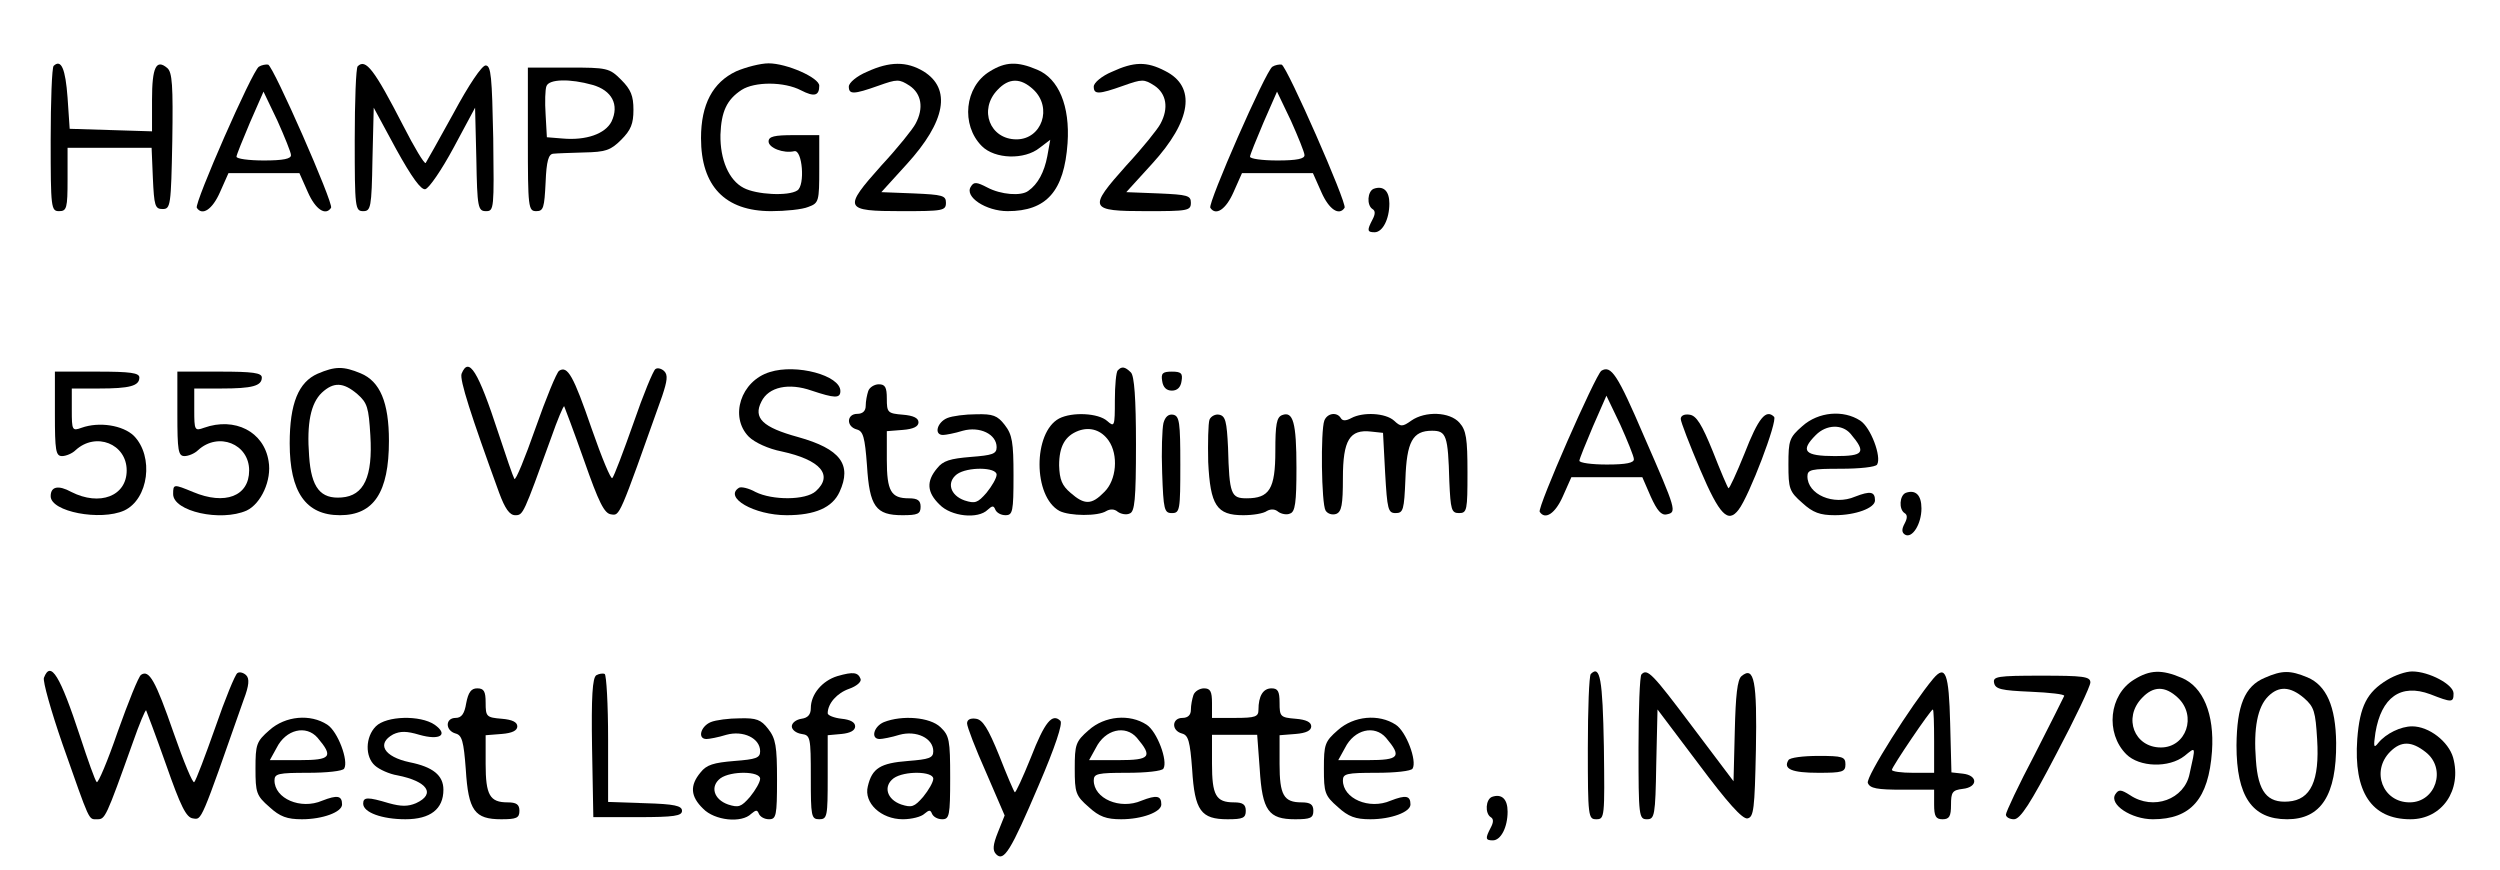 <?xml version="1.0" standalone="no"?>
<!DOCTYPE svg PUBLIC "-//W3C//DTD SVG 20010904//EN"
 "http://www.w3.org/TR/2001/REC-SVG-20010904/DTD/svg10.dtd">
<svg version="1.0" xmlns="http://www.w3.org/2000/svg"
 width="592pt" height="206pt" viewBox="0 0 592 206"
 preserveAspectRatio="xMidYMid meet">

<g transform="translate(0,206) scale(0.1,-0.1)"
fill="#000000" stroke="none">
<path d="M127 1904 c-4 -4 -7 -83 -7 -176 0 -161 1 -168 20 -168 18 0 20 7 20
75 l0 75 100 0 99 0 3 -72 c3 -65 5 -73 23 -73 19 0 20 8 23 161 2 132 0 163
-12 173 -26 22 -36 2 -36 -75 l0 -75 -97 3 -98 3 -5 74 c-5 68 -15 92 -33 75z"/>
<path d="M613 1902 c-16 -10 -153 -323 -147 -334 13 -20 37 -4 55 37 l20 45
84 0 84 0 20 -45 c18 -41 42 -57 55 -37 6 11 -136 334 -149 339 -5 1 -16 -1
-22 -5z m76 -209 c1 -9 -18 -13 -64 -13 -36 0 -65 4 -65 9 0 4 15 41 32 81
l32 73 33 -69 c17 -38 32 -75 32 -81z"/>
<path d="M847 1903 c-4 -3 -7 -82 -7 -175 0 -160 1 -168 20 -168 18 0 20 8 22
123 l3 122 53 -98 c37 -67 59 -97 69 -95 9 2 39 46 67 98 l51 95 3 -122 c2
-115 4 -123 23 -123 19 0 19 6 17 173 -3 145 -5 172 -18 172 -9 0 -40 -46 -76
-113 -34 -62 -64 -115 -66 -118 -3 -3 -27 37 -53 88 -69 134 -89 160 -108 141z"/>
<path d="M1743 1891 c-55 -26 -83 -78 -83 -158 0 -114 57 -173 166 -173 34 0
74 4 88 10 25 9 26 13 26 90 l0 80 -60 0 c-46 0 -60 -3 -60 -15 0 -15 35 -29
61 -23 19 4 26 -81 7 -93 -21 -14 -97 -10 -127 6 -35 18 -56 67 -55 126 2 55
15 83 50 106 31 20 101 20 141 -1 31 -16 43 -13 43 11 0 19 -77 53 -120 53
-19 0 -54 -9 -77 -19z"/>
<path d="M2053 1890 c-24 -10 -43 -26 -43 -35 0 -19 11 -19 70 2 45 16 49 16
74 0 28 -19 34 -53 14 -90 -6 -12 -42 -57 -81 -99 -91 -102 -89 -108 48 -108
98 0 105 1 105 20 0 17 -8 19 -76 22 l-77 3 60 66 c93 102 106 179 40 220 -40
24 -80 24 -134 -1z"/>
<path d="M2344 1891 c-60 -36 -69 -127 -19 -177 31 -31 101 -33 137 -4 l25 19
-7 -39 c-7 -37 -22 -66 -45 -82 -17 -13 -65 -9 -97 8 -25 13 -32 14 -39 2 -16
-24 36 -58 87 -58 92 0 134 47 142 161 6 88 -21 153 -72 174 -47 20 -75 19
-112 -4z m103 -43 c46 -43 20 -118 -40 -118 -63 0 -90 70 -45 117 27 29 55 29
85 1z"/>
<path d="M2633 1890 c-24 -10 -43 -26 -43 -35 0 -19 11 -19 70 2 45 16 49 16
74 0 28 -19 34 -53 14 -90 -6 -12 -42 -57 -81 -99 -91 -102 -89 -108 48 -108
98 0 105 1 105 20 0 17 -8 19 -76 22 l-77 3 61 67 c94 103 105 183 31 220 -44
23 -74 22 -126 -2z"/>
<path d="M3013 1902 c-16 -10 -153 -323 -147 -334 13 -20 37 -4 55 37 l20 45
84 0 84 0 20 -45 c18 -41 42 -57 55 -37 6 11 -136 334 -149 339 -5 1 -16 -1
-22 -5z m76 -209 c1 -9 -18 -13 -64 -13 -36 0 -65 4 -65 9 0 4 15 41 32 81
l32 73 33 -69 c17 -38 32 -75 32 -81z"/>
<path d="M1250 1730 c0 -162 1 -170 20 -170 17 0 19 8 22 68 2 51 7 67 18 68
8 1 41 2 73 3 51 1 63 5 88 30 23 23 29 38 29 71 0 33 -6 48 -29 71 -28 28
-33 29 -125 29 l-96 0 0 -170z m153 129 c46 -13 64 -47 45 -87 -15 -29 -60
-45 -116 -40 l-37 3 -3 54 c-2 29 -1 60 2 67 6 17 56 18 109 3z"/>
<path d="M3253 1613 c-15 -6 -17 -39 -3 -48 7 -4 7 -12 0 -25 -13 -25 -13 -30
5 -30 19 0 35 31 35 68 0 30 -14 43 -37 35z"/>
<path d="M752 1175 c-45 -20 -66 -70 -66 -165 0 -115 38 -170 119 -170 80 0
116 54 116 176 0 91 -21 141 -67 160 -41 17 -60 17 -102 -1z m94 -48 c24 -21
27 -32 31 -98 6 -98 -15 -143 -68 -147 -50 -4 -72 23 -77 98 -6 78 4 125 30
150 28 26 51 25 84 -3z"/>
<path d="M1093 1175 c-5 -14 22 -98 89 -282 14 -38 25 -53 38 -53 19 0 19 1
85 183 15 43 29 76 31 75 1 -2 23 -60 47 -128 35 -100 48 -126 64 -128 21 -3
18 -10 121 280 12 36 14 50 5 59 -6 6 -16 9 -21 5 -5 -3 -29 -61 -52 -128 -24
-68 -46 -126 -50 -130 -3 -5 -25 48 -49 117 -43 125 -57 150 -77 137 -6 -4
-31 -65 -56 -136 -25 -71 -47 -125 -50 -120 -3 5 -20 54 -38 109 -48 147 -70
182 -87 140z"/>
<path d="M1823 1179 c-69 -21 -96 -106 -50 -153 14 -14 47 -29 78 -35 92 -20
123 -56 81 -94 -24 -22 -103 -22 -143 -2 -16 9 -34 13 -39 10 -37 -23 36 -65
113 -65 67 0 108 18 125 55 30 65 2 102 -98 130 -84 23 -107 45 -87 84 17 35
65 45 119 26 54 -18 68 -19 68 -1 0 37 -104 65 -167 45z"/>
<path d="M2647 1183 c-4 -3 -7 -36 -7 -71 0 -62 -1 -64 -18 -49 -21 19 -83 22
-114 6 -62 -33 -62 -185 1 -219 24 -12 91 -13 111 0 9 5 19 5 27 -2 7 -5 20
-8 28 -4 12 4 15 32 15 164 0 109 -4 162 -12 170 -14 14 -22 15 -31 5z m-22
-166 c24 -34 19 -94 -10 -122 -30 -31 -47 -31 -80 -2 -20 17 -26 31 -27 65 0
45 14 70 46 82 28 10 54 1 71 -23z"/>
<path d="M3792 1182 c-14 -10 -152 -324 -146 -334 13 -20 37 -4 55 37 l20 45
84 0 84 0 20 -46 c15 -33 25 -45 38 -42 24 5 23 9 -54 185 -63 147 -78 169
-101 155z m77 -209 c1 -9 -18 -13 -64 -13 -36 0 -65 4 -65 9 0 4 15 41 32 81
l32 73 33 -69 c17 -38 32 -75 32 -81z"/>
<path d="M130 1080 c0 -87 2 -100 17 -100 9 0 24 6 32 14 48 44 121 15 121
-48 0 -61 -64 -85 -131 -51 -31 17 -49 13 -49 -10 0 -37 118 -59 174 -34 58
27 71 128 23 177 -26 25 -82 34 -124 19 -22 -8 -23 -6 -23 42 l0 51 64 0 c73
0 96 6 96 26 0 11 -21 14 -100 14 l-100 0 0 -100z"/>
<path d="M420 1080 c0 -87 2 -100 17 -100 9 0 24 6 32 14 48 44 121 15 121
-48 0 -61 -57 -83 -133 -51 -46 19 -47 19 -47 -5 0 -41 113 -66 174 -39 34 16
60 72 52 117 -11 70 -80 105 -153 79 -22 -8 -23 -6 -23 42 l0 51 64 0 c73 0
96 6 96 26 0 11 -21 14 -100 14 l-100 0 0 -100z"/>
<path d="M2752 1158 c2 -15 10 -23 23 -23 13 0 21 8 23 23 3 18 -1 22 -23 22
-22 0 -26 -4 -23 -22z"/>
<path d="M2056 1134 c-3 -9 -6 -24 -6 -35 0 -12 -7 -19 -20 -19 -25 0 -27 -30
-1 -37 15 -4 19 -18 24 -85 6 -98 21 -118 84 -118 36 0 43 3 43 20 0 15 -7 20
-28 20 -42 0 -52 17 -52 91 l0 68 38 3 c25 2 37 8 37 18 0 10 -12 16 -37 18
-36 3 -38 5 -38 38 0 27 -4 34 -19 34 -10 0 -22 -7 -25 -16z"/>
<path d="M2243 1070 c-24 -10 -32 -40 -10 -40 6 0 28 4 47 10 40 11 80 -8 80
-39 0 -16 -10 -19 -61 -23 -49 -4 -66 -9 -80 -27 -26 -31 -24 -57 6 -86 27
-28 91 -35 114 -12 11 10 14 10 18 0 3 -7 13 -13 24 -13 17 0 19 8 19 94 0 79
-3 97 -21 120 -17 22 -28 26 -67 25 -26 0 -57 -4 -69 -9z m117 -134 c0 -8 -11
-27 -24 -43 -21 -24 -27 -26 -52 -18 -34 12 -43 43 -18 62 25 18 94 17 94 -1z"/>
<path d="M2755 1058 c-3 -13 -5 -66 -3 -118 3 -87 5 -95 23 -95 19 0 20 7 20
115 0 100 -2 115 -17 118 -11 2 -19 -5 -23 -20z"/>
<path d="M2864 1066 c-3 -9 -4 -54 -3 -100 5 -103 20 -126 83 -126 23 0 48 4
56 10 9 5 19 5 27 -2 7 -5 20 -8 28 -4 12 4 15 26 15 108 0 108 -8 135 -34
125 -13 -5 -16 -22 -16 -85 0 -90 -14 -112 -68 -112 -37 0 -41 9 -44 120 -3
62 -6 75 -21 78 -9 2 -20 -4 -23 -12z"/>
<path d="M3136 1064 c-9 -24 -7 -197 3 -213 5 -8 16 -11 25 -8 13 5 16 22 16
85 0 90 16 116 67 110 l28 -3 5 -95 c5 -87 7 -95 25 -95 18 0 20 8 23 80 3 89
17 115 63 115 34 0 38 -11 41 -120 3 -67 5 -75 23 -75 19 0 20 7 20 96 0 81
-3 100 -19 118 -23 26 -81 28 -114 5 -21 -15 -25 -15 -41 0 -20 18 -73 21
-101 6 -13 -7 -21 -7 -25 0 -9 15 -32 12 -39 -6z"/>
<path d="M3980 1068 c0 -7 21 -61 46 -120 46 -108 66 -128 91 -95 25 32 93
211 84 220 -19 19 -37 -2 -70 -87 -19 -47 -36 -84 -38 -82 -2 1 -19 41 -37 87
-26 64 -39 85 -55 87 -12 2 -21 -2 -21 -10z"/>
<path d="M4268 1051 c-31 -27 -33 -34 -33 -91 0 -57 2 -64 33 -91 25 -23 42
-29 77 -29 49 0 95 17 95 35 0 21 -11 23 -47 9 -51 -22 -113 5 -113 48 0 16 9
18 79 18 44 0 83 4 86 10 11 18 -15 88 -40 104 -40 26 -99 21 -137 -13z m114
-18 c38 -45 32 -53 -37 -53 -72 0 -83 12 -45 50 25 25 62 26 82 3z"/>
<path d="M4513 893 c-15 -6 -17 -39 -3 -48 7 -4 7 -12 0 -25 -7 -13 -7 -21 1
-26 17 -10 39 25 39 62 0 32 -14 45 -37 37z"/>
<path d="M104 455 c-3 -8 17 -79 44 -157 66 -187 61 -178 82 -178 19 0 20 1
85 183 15 43 29 76 31 75 1 -2 23 -60 47 -128 35 -100 48 -126 64 -128 21 -3
17 -13 120 281 13 34 14 50 6 58 -6 6 -16 9 -21 5 -5 -3 -29 -61 -52 -128 -24
-68 -46 -126 -50 -130 -3 -5 -25 48 -49 117 -43 124 -58 150 -77 137 -6 -4
-30 -64 -55 -134 -24 -70 -47 -124 -50 -120 -4 4 -21 52 -39 107 -48 146 -70
182 -86 140z"/>
<path d="M1412 461 c-9 -6 -12 -50 -10 -172 l3 -164 105 0 c87 0 105 3 105 15
0 12 -18 16 -87 18 l-88 3 0 149 c0 82 -4 151 -8 154 -4 2 -13 1 -20 -3z"/>
<path d="M1983 459 c-36 -11 -63 -43 -63 -76 0 -15 -7 -23 -22 -25 -13 -2 -23
-10 -23 -18 0 -8 10 -16 23 -18 21 -3 22 -7 22 -103 0 -92 1 -99 20 -99 19 0
20 7 20 99 l0 100 33 3 c20 2 32 8 32 18 0 10 -12 16 -32 18 -18 2 -33 8 -33
13 0 23 22 48 51 58 17 6 29 16 27 23 -6 16 -17 18 -55 7z"/>
<path d="M3767 464 c-4 -4 -7 -83 -7 -176 0 -162 1 -168 20 -168 20 0 20 5 18
172 -3 161 -9 194 -31 172z"/>
<path d="M3887 463 c-4 -3 -7 -82 -7 -175 0 -161 1 -168 20 -168 18 0 20 8 22
130 l3 130 98 -130 c68 -91 103 -130 115 -128 15 3 17 22 20 162 3 163 -4 200
-34 175 -10 -8 -14 -46 -16 -130 l-3 -119 -98 130 c-94 125 -106 138 -120 123z"/>
<path d="M4578 453 c-51 -61 -160 -233 -155 -247 5 -13 22 -16 82 -16 l75 0 0
-35 c0 -28 4 -35 20 -35 16 0 20 7 20 34 0 30 3 35 28 38 36 4 36 32 0 36
l-27 3 -3 116 c-3 119 -11 140 -40 106z m2 -148 l0 -75 -50 0 c-27 0 -50 3
-50 7 0 7 92 143 97 143 2 0 3 -34 3 -75z"/>
<path d="M5054 451 c-60 -36 -69 -127 -19 -177 31 -31 101 -33 138 -4 27 22
27 25 12 -42 -12 -61 -86 -88 -141 -51 -22 14 -27 14 -35 2 -15 -24 38 -59 89
-59 90 0 132 48 140 161 6 88 -21 153 -72 174 -47 20 -75 19 -112 -4z m103
-43 c46 -43 20 -118 -40 -118 -63 0 -90 70 -45 117 27 29 55 29 85 1z"/>
<path d="M5363 455 c-48 -20 -66 -66 -67 -160 0 -121 37 -175 120 -175 80 0
117 57 116 181 -1 86 -23 136 -68 155 -41 17 -60 17 -101 -1z m93 -48 c24 -21
27 -32 31 -98 6 -98 -15 -143 -68 -147 -50 -4 -72 23 -77 98 -6 76 4 126 29
151 25 25 52 24 85 -4z"/>
<path d="M5653 450 c-48 -29 -65 -62 -71 -140 -9 -126 34 -190 126 -190 75 0
122 69 101 146 -11 38 -57 74 -97 74 -27 0 -62 -17 -80 -39 -11 -14 -12 -10
-7 24 14 84 60 117 130 91 51 -20 55 -20 55 2 0 21 -58 52 -98 52 -15 0 -41
-9 -59 -20z m91 -171 c50 -39 24 -119 -38 -119 -64 0 -92 74 -46 120 26 26 51
25 84 -1z"/>
<path d="M4722 443 c3 -15 17 -18 86 -21 46 -2 82 -6 80 -10 -2 -4 -33 -67
-70 -139 -38 -72 -68 -136 -68 -142 0 -6 9 -11 19 -11 15 0 39 37 100 154 45
85 81 161 81 170 0 14 -17 16 -116 16 -105 0 -115 -2 -112 -17z"/>
<path d="M1104 395 c-4 -25 -11 -35 -25 -35 -25 0 -25 -30 0 -37 15 -4 19 -18
24 -85 6 -98 21 -118 84 -118 36 0 43 3 43 20 0 15 -7 20 -28 20 -42 0 -52 17
-52 91 l0 68 38 3 c25 2 37 8 37 18 0 10 -12 16 -37 18 -36 3 -38 5 -38 38 0
27 -4 34 -20 34 -14 0 -21 -9 -26 -35z"/>
<path d="M2826 414 c-3 -9 -6 -24 -6 -35 0 -12 -7 -19 -20 -19 -25 0 -27 -30
-1 -37 15 -4 19 -18 24 -85 6 -98 21 -118 84 -118 36 0 43 3 43 20 0 15 -7 20
-28 20 -43 0 -52 17 -52 92 l0 68 54 0 53 0 6 -81 c6 -99 21 -119 84 -119 36
0 43 3 43 20 0 15 -7 20 -28 20 -42 0 -52 17 -52 91 l0 68 38 3 c25 2 37 8 37
18 0 10 -12 16 -37 18 -36 3 -38 5 -38 38 0 27 -4 34 -19 34 -20 0 -31 -18
-31 -51 0 -16 -7 -19 -55 -19 l-55 0 0 35 c0 28 -4 35 -19 35 -10 0 -22 -7
-25 -16z"/>
<path d="M638 331 c-31 -27 -33 -34 -33 -91 0 -57 2 -64 33 -91 25 -23 42 -29
77 -29 49 0 95 17 95 35 0 21 -11 23 -47 9 -51 -22 -113 5 -113 48 0 16 9 18
79 18 44 0 83 4 86 10 11 18 -15 88 -40 104 -40 26 -99 21 -137 -13z m114 -18
c38 -45 32 -53 -43 -53 l-70 0 16 29 c22 44 70 55 97 24z"/>
<path d="M890 340 c-25 -25 -26 -72 -2 -93 10 -9 34 -20 53 -23 71 -14 92 -44
44 -66 -19 -8 -35 -8 -64 0 -50 15 -61 15 -61 -1 0 -21 45 -37 100 -37 59 0
90 24 90 70 0 34 -25 54 -80 65 -61 13 -79 44 -39 66 17 8 32 8 62 -1 49 -14
70 0 36 24 -34 23 -114 21 -139 -4z"/>
<path d="M1683 350 c-24 -10 -32 -40 -10 -40 6 0 28 4 47 10 40 11 80 -8 80
-39 0 -16 -10 -19 -61 -23 -49 -4 -66 -9 -80 -27 -26 -31 -24 -57 6 -86 27
-28 91 -35 114 -12 11 9 14 10 18 0 3 -7 13 -13 24 -13 17 0 19 8 19 94 0 79
-3 97 -21 120 -17 22 -28 26 -67 25 -26 0 -57 -4 -69 -9z m117 -134 c0 -8 -11
-27 -24 -43 -21 -24 -27 -26 -52 -18 -34 12 -43 43 -18 62 25 18 94 17 94 -1z"/>
<path d="M2093 350 c-24 -10 -32 -40 -10 -40 6 0 28 4 47 10 40 11 80 -8 80
-39 0 -16 -10 -19 -60 -23 -65 -5 -85 -17 -95 -60 -10 -39 31 -78 83 -78 21 0
44 6 51 13 11 9 14 10 18 0 3 -7 13 -13 24 -13 17 0 19 8 19 98 0 90 -2 100
-23 120 -25 24 -91 29 -134 12z m117 -134 c0 -8 -11 -27 -24 -43 -21 -24 -27
-26 -52 -18 -34 12 -43 43 -18 62 25 18 94 17 94 -1z"/>
<path d="M2290 347 c0 -8 20 -60 45 -116 l44 -102 -16 -40 c-12 -30 -13 -43
-4 -52 18 -18 34 7 100 162 40 93 58 148 52 154 -19 19 -37 -2 -70 -87 -19
-47 -36 -84 -38 -82 -2 1 -19 41 -37 87 -26 64 -39 85 -55 87 -13 2 -21 -2
-21 -11z"/>
<path d="M2578 331 c-31 -27 -33 -34 -33 -91 0 -57 2 -64 33 -91 25 -23 42
-29 77 -29 49 0 95 17 95 35 0 21 -11 23 -47 9 -51 -22 -113 5 -113 48 0 16 9
18 79 18 44 0 83 4 86 10 11 18 -15 88 -40 104 -40 26 -99 21 -137 -13z m114
-18 c38 -45 32 -53 -43 -53 l-70 0 16 29 c22 44 70 55 97 24z"/>
<path d="M3168 331 c-31 -27 -33 -34 -33 -91 0 -57 2 -64 33 -91 25 -23 42
-29 77 -29 49 0 95 17 95 35 0 21 -11 23 -47 9 -51 -22 -113 5 -113 48 0 16 9
18 79 18 44 0 83 4 86 10 11 18 -15 88 -40 104 -40 26 -99 21 -137 -13z m114
-18 c38 -45 32 -53 -43 -53 l-70 0 16 29 c22 44 70 55 97 24z"/>
<path d="M4235 260 c-13 -21 8 -30 71 -30 57 0 64 2 64 20 0 18 -7 20 -64 20
-36 0 -68 -4 -71 -10z"/>
<path d="M3533 173 c-15 -6 -17 -39 -3 -48 7 -4 7 -12 0 -25 -13 -25 -13 -30
5 -30 19 0 35 31 35 68 0 30 -14 43 -37 35z"/>
</g>
</svg>
